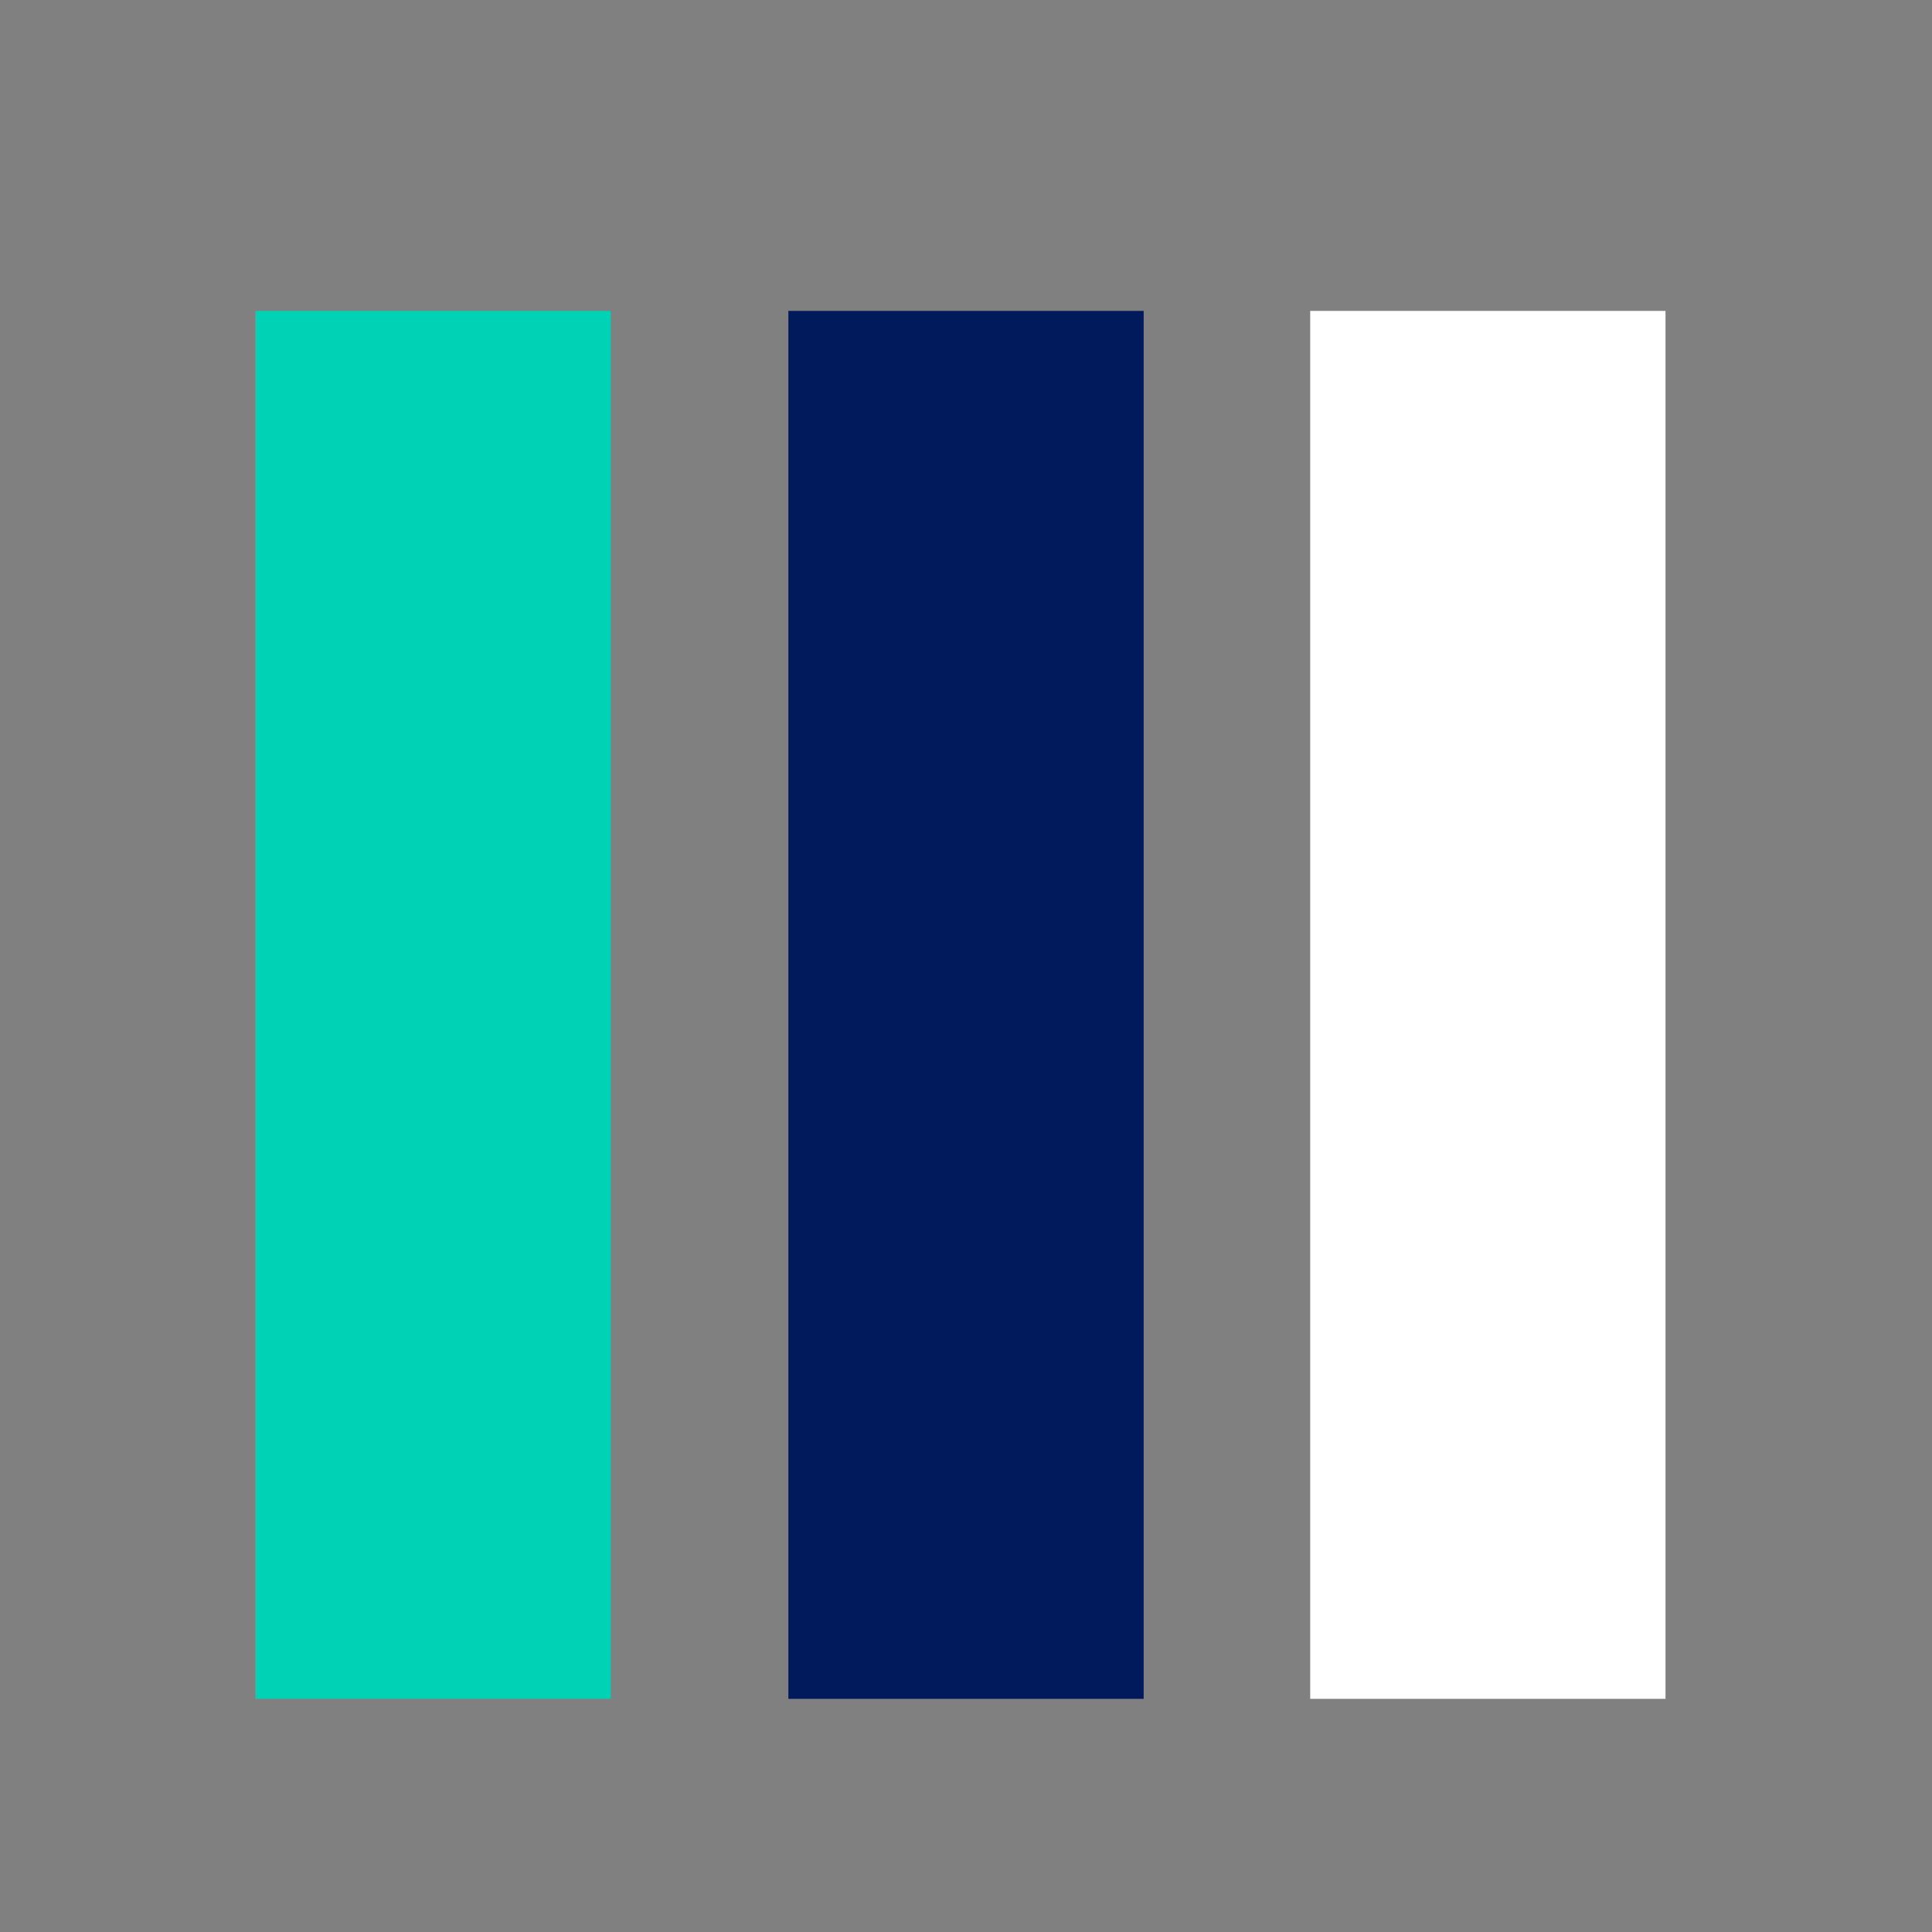 <svg xmlns="http://www.w3.org/2000/svg" width="76" height="76" viewBox="0 0 76 76">
    <rect x="0" y="0" width="76" height="76" fill="#808080" stroke="none"/>
    <g fill="none" fill-rule="evenodd">
        <g>
            <g>
                <g>
                    <g>
                        <g>
                            <g>
                                <path fill="#FFF" d="M41.494 54.598L55.471 54.598 55.471 0 41.494 0z" transform="translate(-132 -261) translate(-101 58) translate(233 203) translate(10.046 12.23)"/>
                                <path fill="#001A5C" d="M20.966 54.598L34.943 54.598 34.943 0 20.966 0z" transform="translate(-132 -261) translate(-101 58) translate(233 203) translate(10.046 12.23)"/>
                                <path fill="#00D2B5" d="M0 54.598L13.977 54.598 13.977 0 0 0z" transform="translate(-132 -261) translate(-101 58) translate(233 203) translate(10.046 12.23)"/>
                            </g>
                        </g>
                    </g>
                </g>
            </g>
        </g>
    </g>
</svg>
